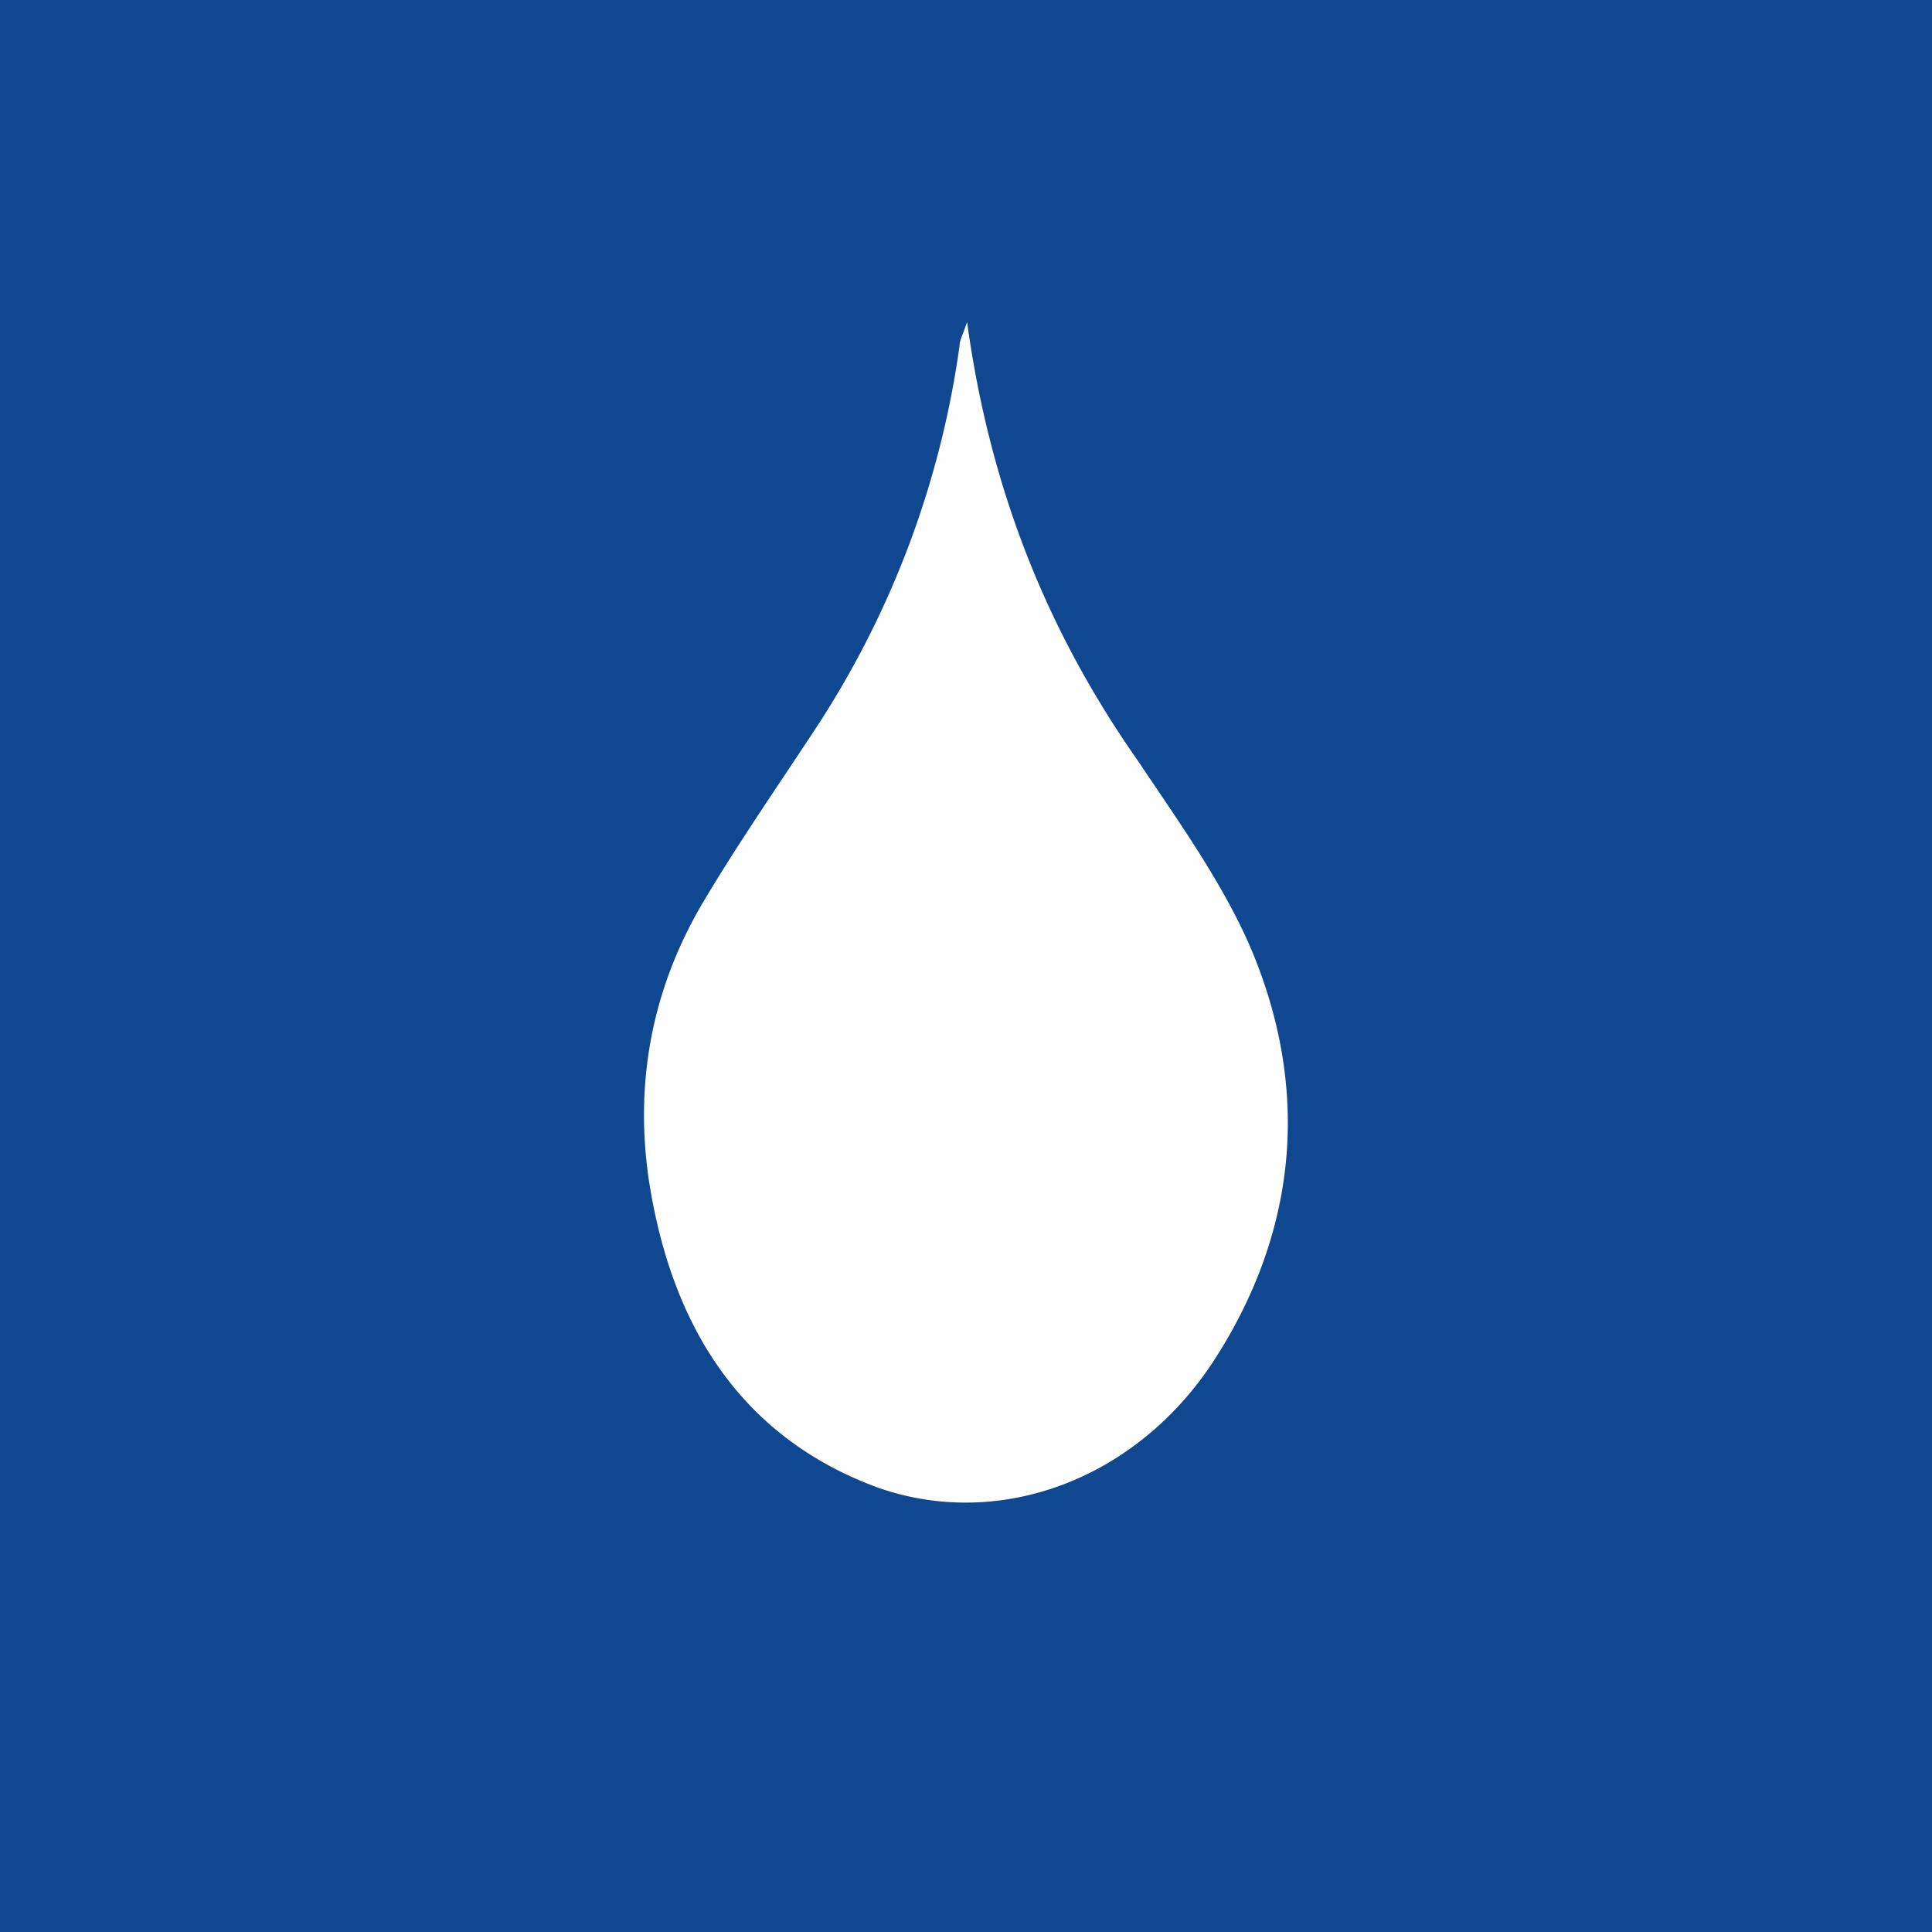 <!-- by TradingView --><svg width="18" height="18" viewBox="0 0 18 18" xmlns="http://www.w3.org/2000/svg"><path fill="#0F4791" d="M0 0h18v18H0z"/><path d="M9.01 3c.22 1.6.77 2.92 1.6 4.1.36.54.75 1.08 1.02 1.68.59 1.35.46 2.68-.31 3.88-.72 1.12-2 1.6-3.14 1.2-1.2-.44-1.92-1.41-2.14-2.9-.13-.94.06-1.8.52-2.57.34-.57.71-1.1 1.07-1.65a8.66 8.66 0 0 0 1.31-3.52c0-.05.03-.1.07-.22Z" fill="#FEFEFE"/></svg>